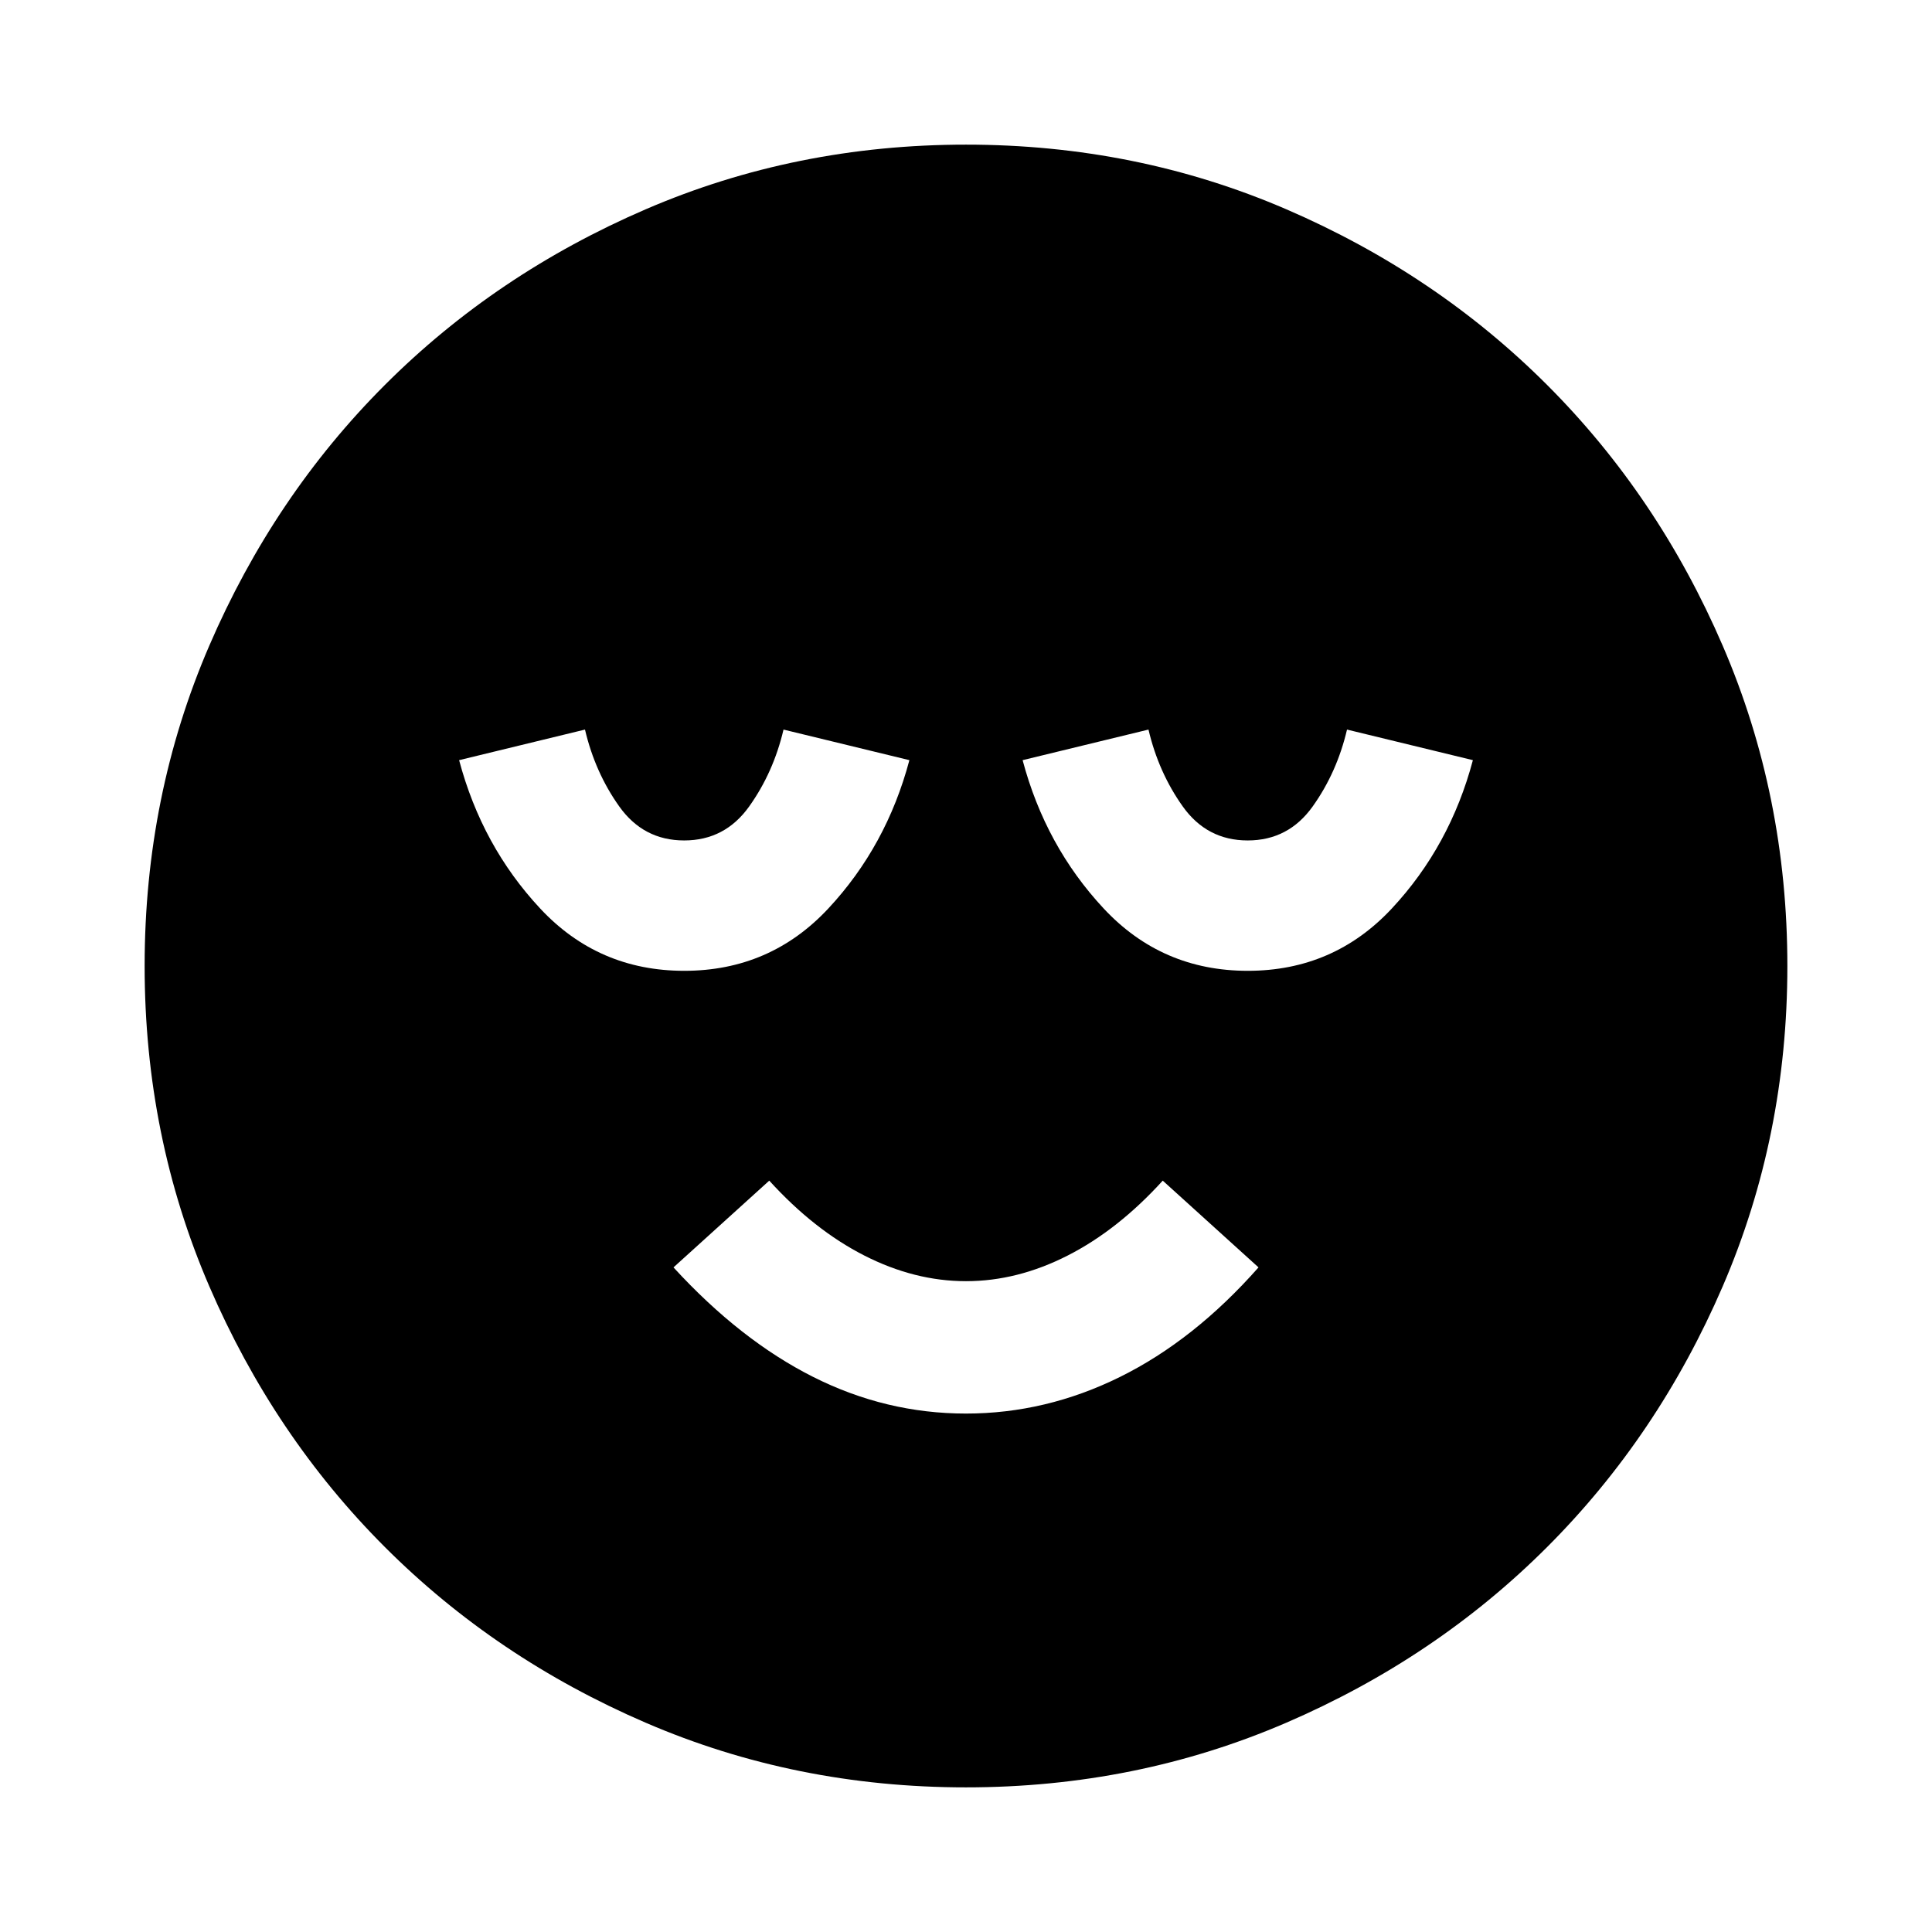 <svg xmlns="http://www.w3.org/2000/svg" height="24" viewBox="0 96 960 960" width="24"><path d="M479.966 798.391q39.751 0 76.588-18.217 36.837-18.217 68.794-54.413l-47.587-43.109q-22.239 24.478-47.239 37.218-25 12.739-50.522 12.739t-50.522-12.739q-25-12.74-47.239-37.218l-47.587 43.109q33.196 36.196 69.379 54.413 36.184 18.217 75.935 18.217Zm.014 185.74q-84.654 0-159.089-32.098t-129.63-87.294q-55.196-55.195-87.294-129.65-32.098-74.455-32.098-159.109 0-84.654 32.098-159.089t87.294-129.63q55.195-55.196 129.65-87.294 74.455-32.098 159.109-32.098 84.654 0 159.089 32.098t129.63 87.294q55.196 55.195 87.294 129.65 32.098 74.455 32.098 159.109 0 84.654-32.098 159.089t-87.294 129.63q-55.195 55.196-129.65 87.294-74.455 32.098-159.109 32.098ZM340 578.391q42.717 0 71.617-30.995 28.899-30.996 40.253-73.679l-62.544-15.195q-5 21.282-17.054 38.184-12.054 16.903-32.304 16.903-20.251 0-32.272-16.903-12.022-16.902-17.022-38.184l-62.544 15.195q11.354 42.683 40.253 73.679 28.9 30.995 71.617 30.995Zm280 0q42.717 0 71.617-30.995 28.899-30.996 40.253-73.679l-62.544-15.195q-5 21.282-17.054 38.184-12.054 16.903-32.304 16.903-20.251 0-32.272-16.903-12.022-16.902-17.022-38.184l-62.544 15.195q11.354 42.683 40.253 73.679 28.9 30.995 71.617 30.995Z"/></svg>